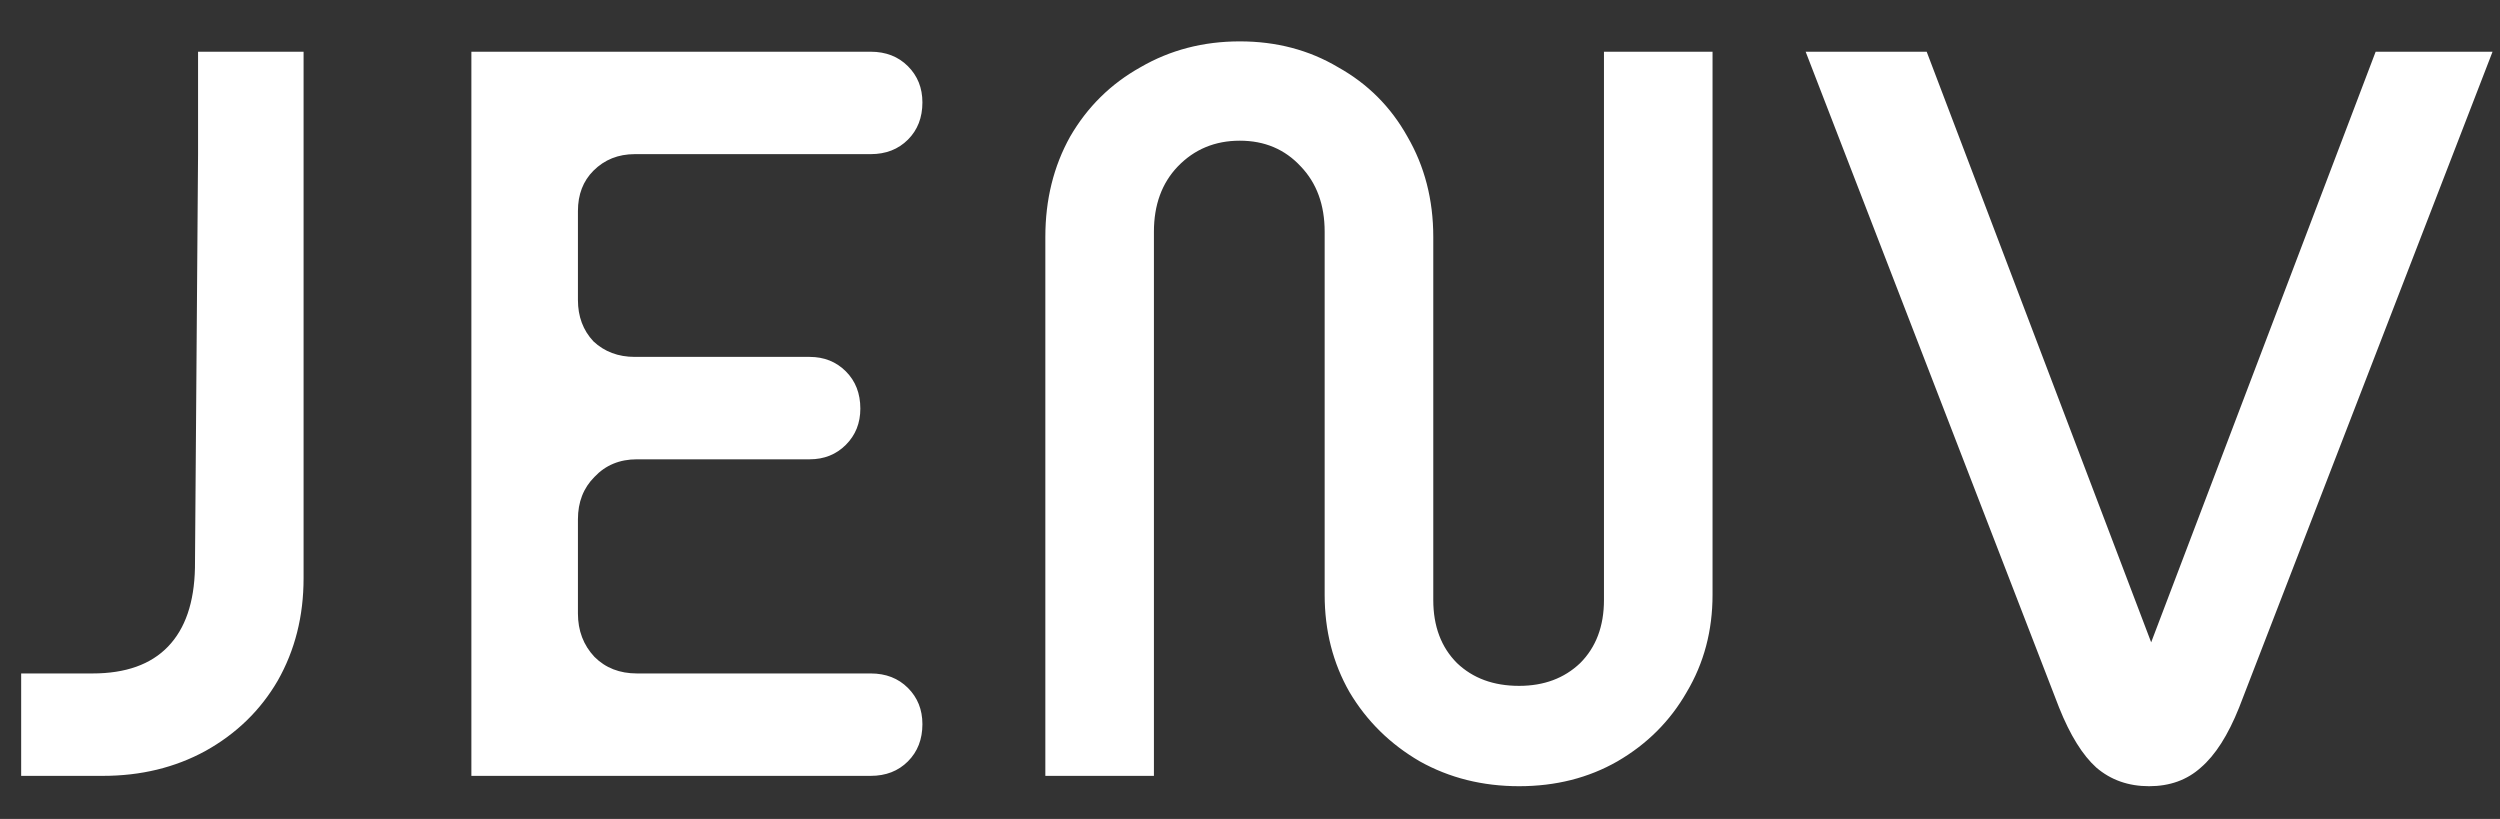 <svg width="58" height="19" viewBox="0 0 58 19" fill="none" xmlns="http://www.w3.org/2000/svg">
<rect x="0" y="0" width="58" height="19" fill="#333333" stroke="none"/>
<path d="M0.491 18V15.624H2.147C2.915 15.624 3.499 15.416 3.899 15C4.299 14.584 4.507 13.976 4.523 13.176L4.595 3.576V1.2H7.043V13.416C7.043 14.296 6.843 15.088 6.443 15.792C6.043 16.48 5.483 17.024 4.763 17.424C4.059 17.808 3.267 18 2.387 18H0.491ZM10.936 18V1.2H20.2C20.552 1.2 20.84 1.312 21.064 1.536C21.288 1.76 21.4 2.04 21.4 2.376C21.4 2.728 21.288 3.016 21.064 3.24C20.84 3.464 20.552 3.576 20.2 3.576H14.728C14.344 3.576 14.024 3.704 13.768 3.96C13.528 4.2 13.408 4.512 13.408 4.896V6.96C13.408 7.344 13.528 7.664 13.768 7.92C14.024 8.16 14.344 8.28 14.728 8.28H18.784C19.12 8.28 19.4 8.392 19.624 8.616C19.848 8.84 19.96 9.128 19.96 9.48C19.96 9.816 19.848 10.096 19.624 10.32C19.4 10.544 19.12 10.656 18.784 10.656H14.776C14.376 10.656 14.048 10.792 13.792 11.064C13.536 11.32 13.408 11.648 13.408 12.048V14.232C13.408 14.632 13.536 14.968 13.792 15.24C14.048 15.496 14.376 15.624 14.776 15.624H20.2C20.552 15.624 20.84 15.736 21.064 15.96C21.288 16.184 21.4 16.464 21.4 16.8C21.4 17.152 21.288 17.44 21.064 17.664C20.84 17.888 20.552 18 20.2 18H10.936ZM35.243 18.24C34.395 18.24 33.627 18.048 32.94 17.664C32.252 17.264 31.707 16.728 31.308 16.056C30.924 15.384 30.732 14.632 30.732 13.8V5.376C30.732 4.752 30.547 4.248 30.18 3.864C29.811 3.464 29.34 3.264 28.764 3.264C28.188 3.264 27.707 3.464 27.323 3.864C26.956 4.248 26.771 4.752 26.771 5.376V18H24.252V5.496C24.252 4.632 24.444 3.856 24.828 3.168C25.227 2.48 25.771 1.944 26.459 1.56C27.148 1.16 27.916 0.96 28.764 0.96C29.611 0.96 30.372 1.16 31.044 1.56C31.732 1.944 32.267 2.48 32.651 3.168C33.051 3.856 33.252 4.632 33.252 5.496V13.92C33.252 14.528 33.435 15.016 33.803 15.384C34.172 15.736 34.651 15.912 35.243 15.912C35.819 15.912 36.291 15.736 36.66 15.384C37.028 15.016 37.212 14.528 37.212 13.92V1.2H39.731V13.8C39.731 14.632 39.532 15.384 39.132 16.056C38.748 16.728 38.212 17.264 37.523 17.664C36.852 18.048 36.092 18.24 35.243 18.24ZM49.859 18.24C49.379 18.24 48.971 18.096 48.635 17.808C48.315 17.52 48.027 17.056 47.771 16.416L41.891 1.2H44.699L50.291 15.912H49.523L55.115 1.2H57.827L51.947 16.416C51.691 17.056 51.395 17.52 51.059 17.808C50.739 18.096 50.339 18.24 49.859 18.24Z" fill="white"/>
</svg>
